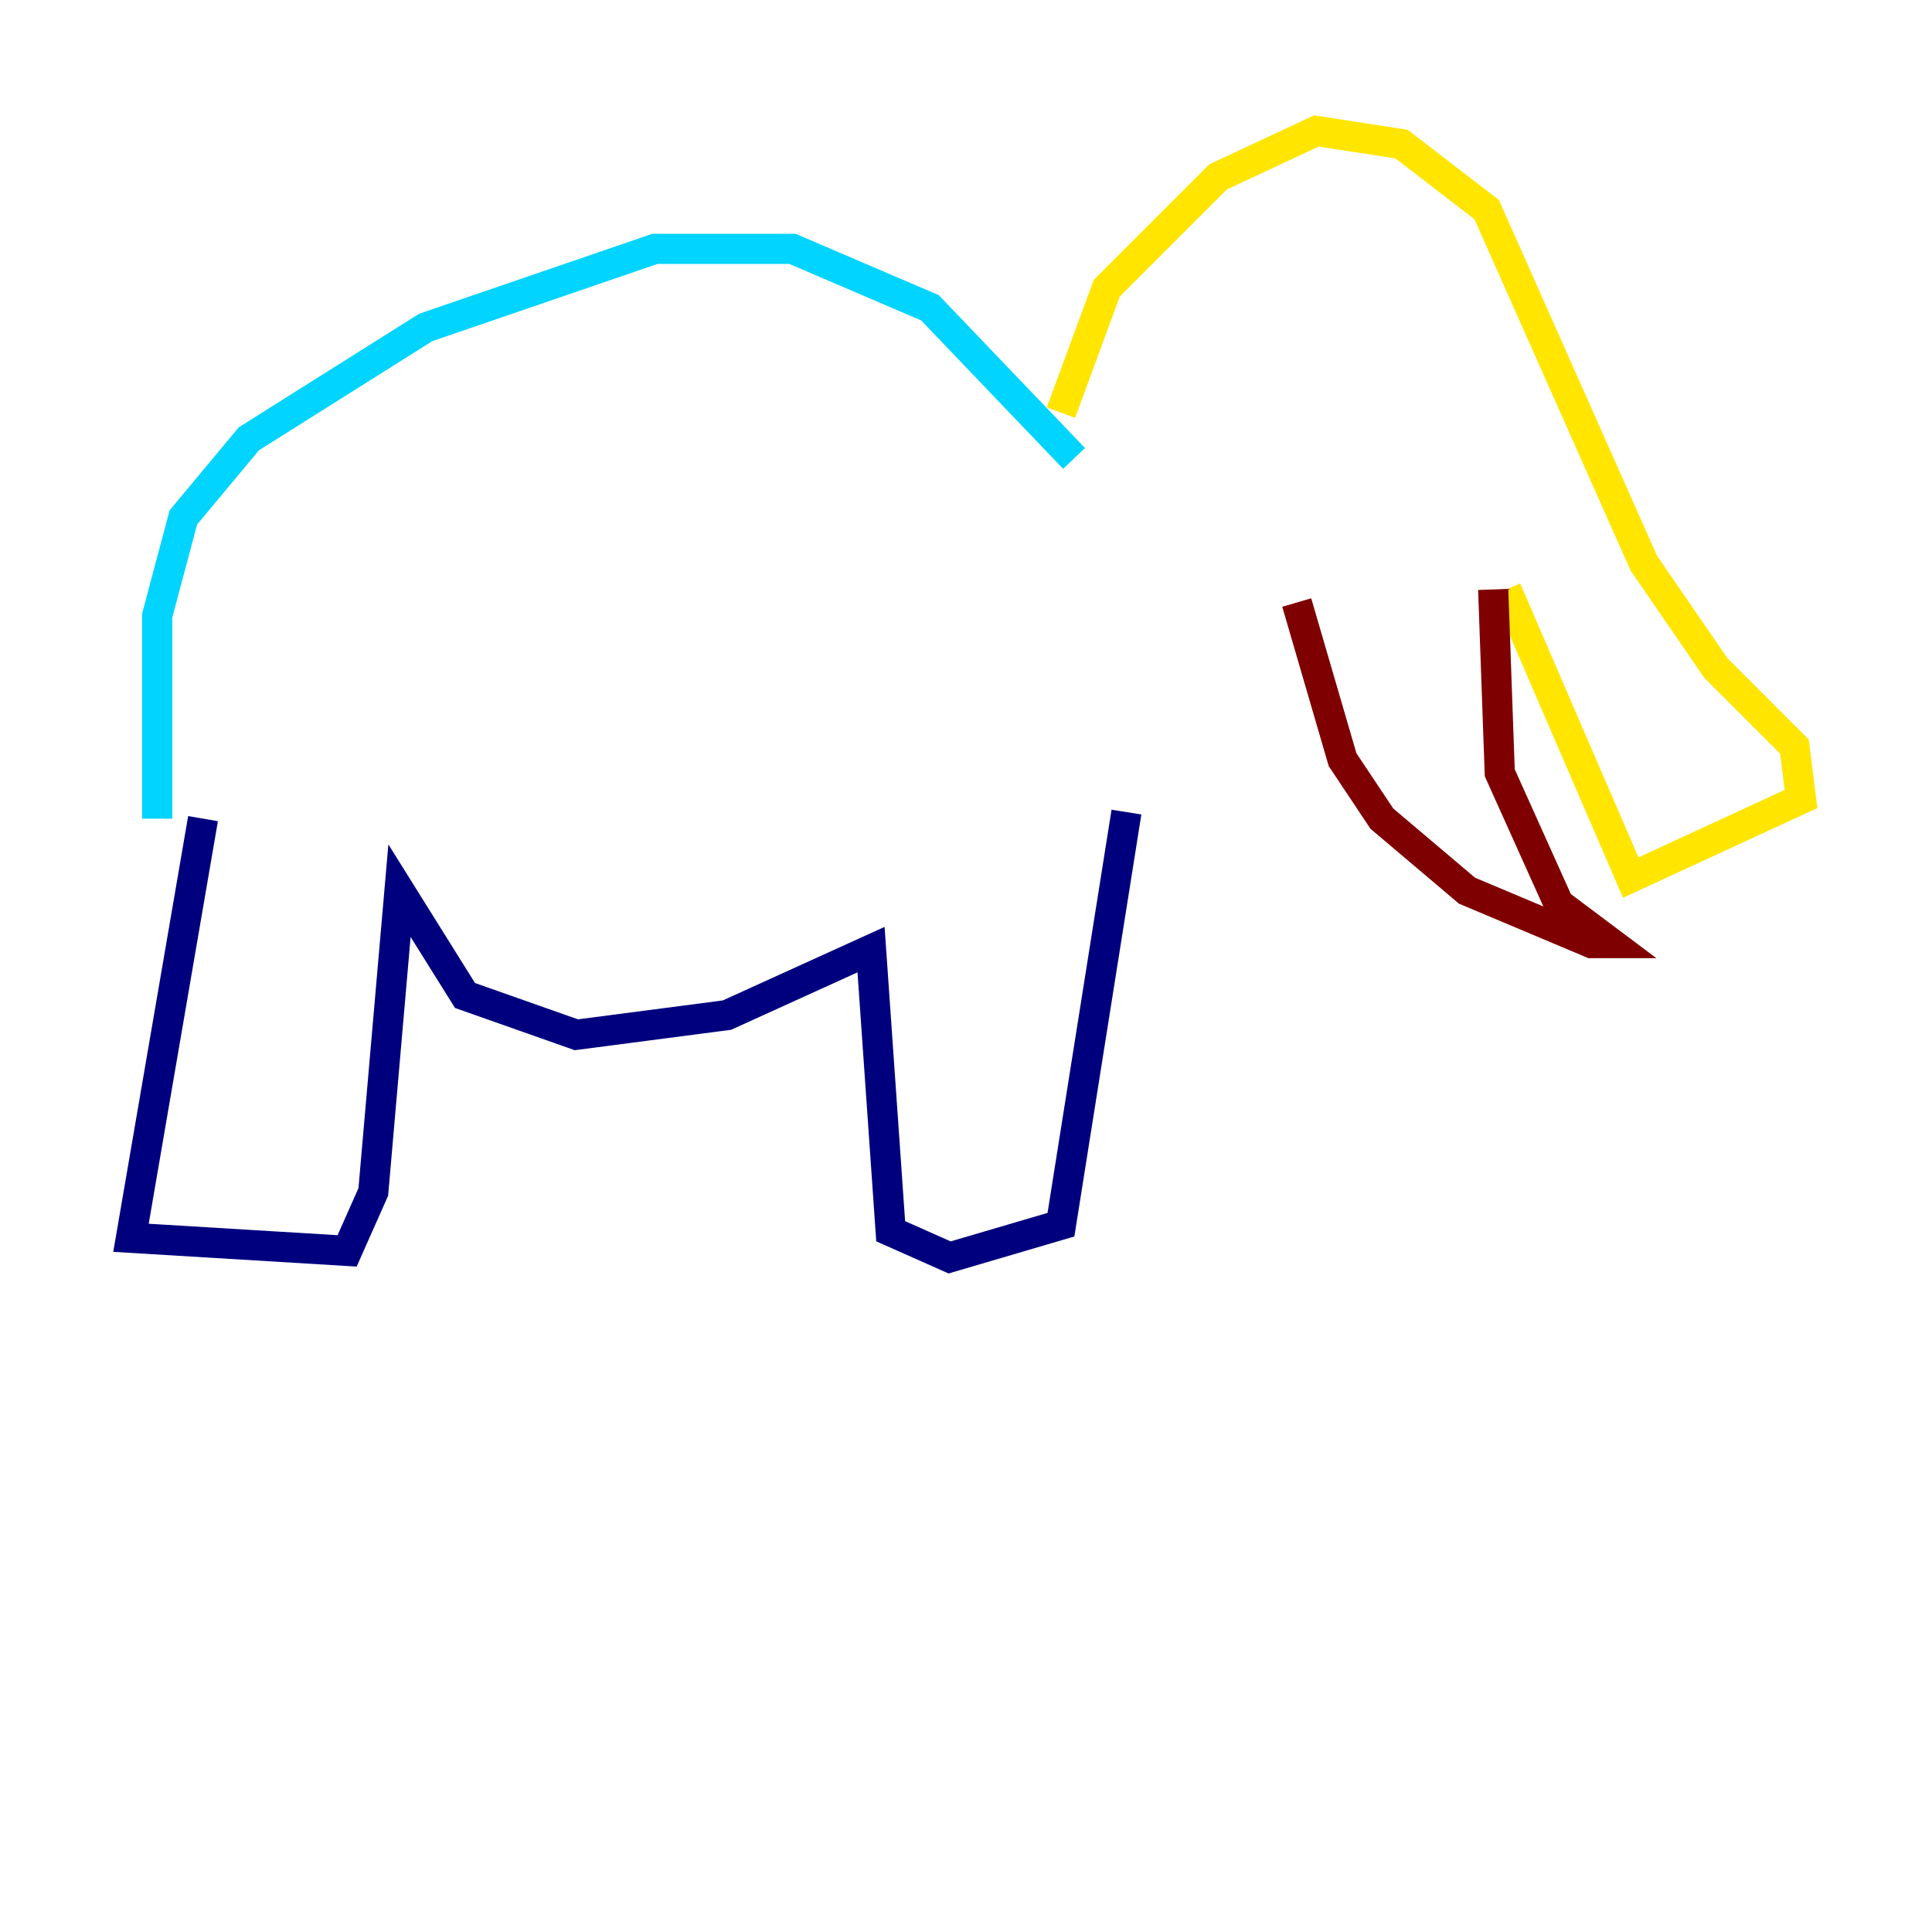 <?xml version="1.0" encoding="utf-8" ?>
<svg baseProfile="tiny" height="128" version="1.2" viewBox="0,0,128,128" width="128" xmlns="http://www.w3.org/2000/svg" xmlns:ev="http://www.w3.org/2001/xml-events" xmlns:xlink="http://www.w3.org/1999/xlink"><defs /><polyline fill="none" points="13.451,54.237 8.678,82.007 22.997,82.875 24.732,78.969 26.468,59.01 30.807,65.953 38.183,68.556 48.163,67.254 57.709,62.915 59.01,81.573 62.915,83.308 70.291,81.139 74.63,53.803" stroke="#00007f" stroke-width="2" /><polyline fill="none" points="10.414,54.237 10.414,40.786 12.149,34.278 16.488,29.071 28.203,21.695 43.39,16.488 52.502,16.488 61.614,20.393 71.159,30.373" stroke="#00d4ff" stroke-width="2" /><polyline fill="none" points="70.291,27.336 73.329,19.091 80.705,11.715 87.214,8.678 92.854,9.546 98.495,13.885 108.909,37.315 113.681,44.258 118.888,49.464 119.322,52.936 108.041,58.142 99.797,39.051" stroke="#ffe500" stroke-width="2" /><polyline fill="none" points="98.929,39.051 99.363,51.2 103.268,59.878 106.739,62.481 105.437,62.481 97.193,59.01 91.552,54.237 88.949,50.332 85.912,39.919" stroke="#7f0000" stroke-width="2" /></svg>